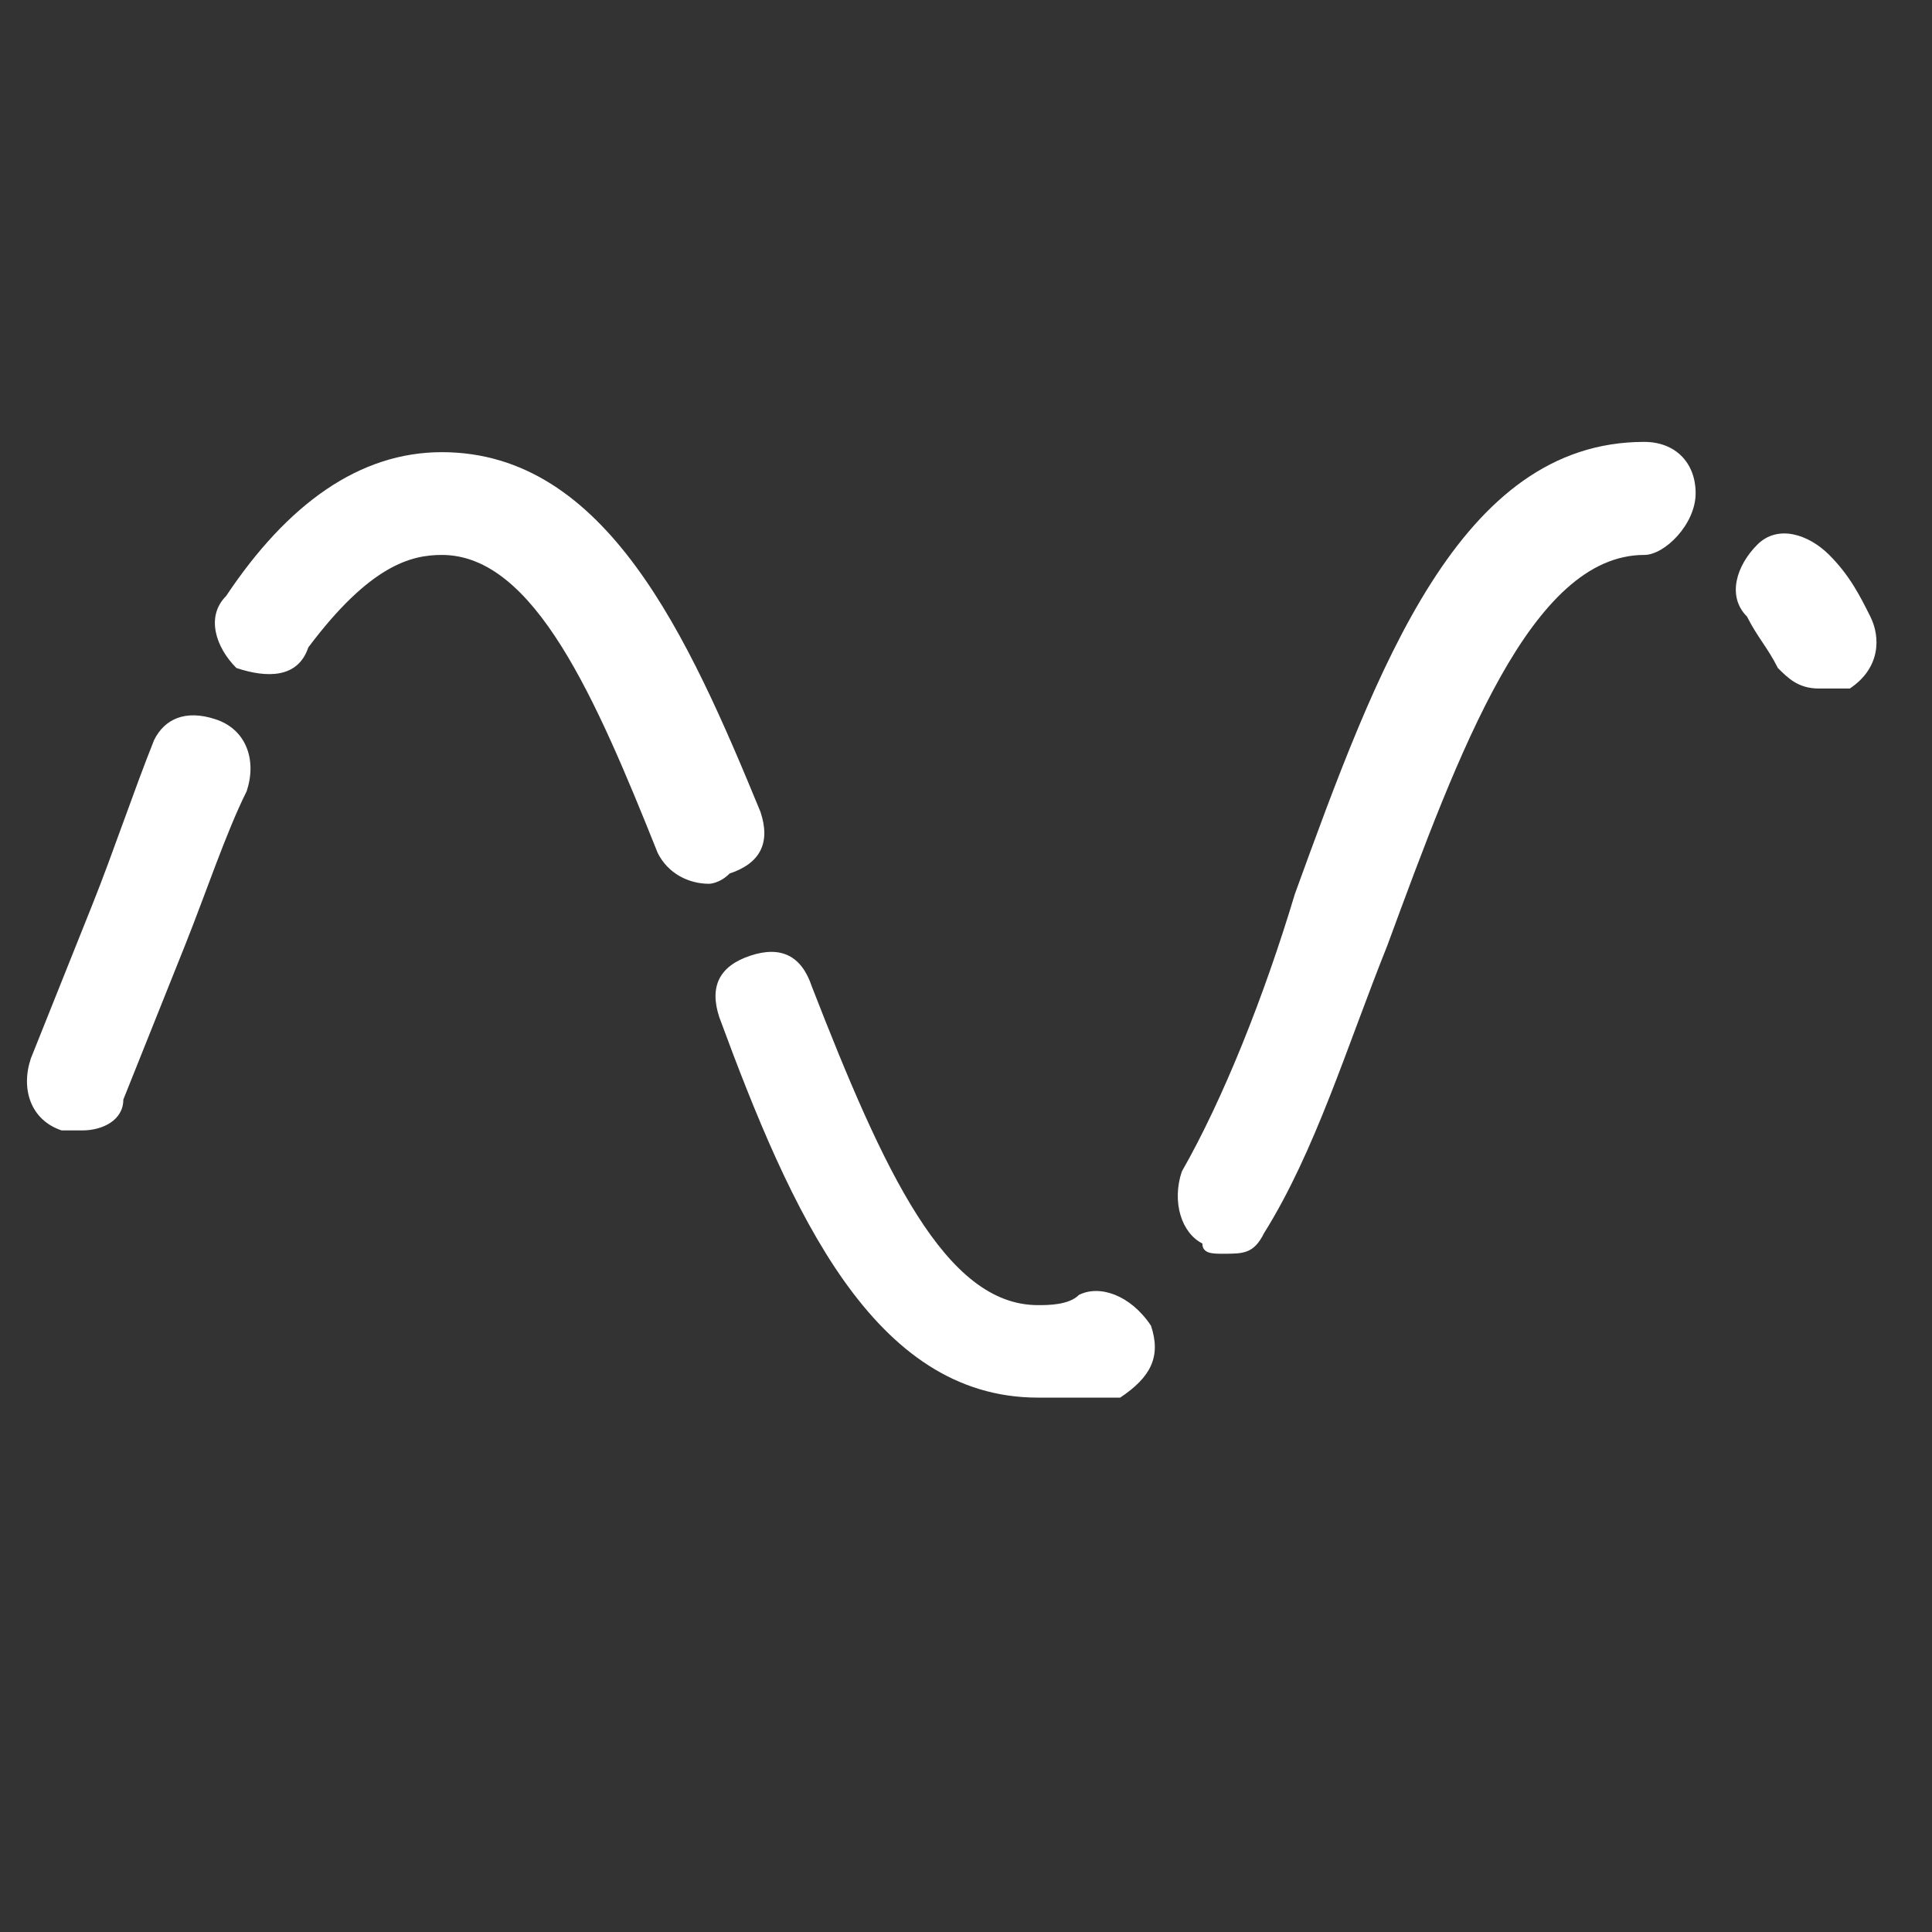 <?xml version="1.0" encoding="utf-8"?>
<!-- Generator: Adobe Illustrator 19.2.1, SVG Export Plug-In . SVG Version: 6.00 Build 0)  -->
<svg version="1.1" id="Layer_1" xmlns="http://www.w3.org/2000/svg" xmlns:xlink="http://www.w3.org/1999/xlink" x="0px" y="0px"
	 viewBox="0 0 18.8 18.8" style="enable-background:new 0 0 18.8 18.8;" xml:space="preserve">
<rect x="0" y="0" width="18.8" height="18.8" fill="#333333" stroke="none"/>
<style type="text/css">
	.st0{fill:#FFFFFF;}
</style>
<g>
	<g>
		<path class="st0" d="M17.7,6.7c-0.2,0-0.3-0.1-0.4-0.2c-0.1-0.2-0.2-0.3-0.3-0.5c-0.2-0.2-0.1-0.5,0.1-0.7
			c0.2-0.2,0.5-0.1,0.7,0.1c0.2,0.2,0.3,0.4,0.4,0.6c0.1,0.2,0.1,0.5-0.2,0.7C17.9,6.7,17.8,6.7,17.7,6.7z"/>
	</g>
	<g>
		<path class="st0" d="M11.9,12.2c-0.1,0-0.2,0-0.2-0.1c-0.2-0.1-0.3-0.4-0.2-0.7c0.4-0.7,0.8-1.7,1.1-2.7c0.8-2.2,1.6-4.4,3.4-4.4
			c0.3,0,0.5,0.2,0.5,0.5S16.2,5.4,16,5.4c-1.1,0-1.8,1.9-2.5,3.8c-0.4,1-0.7,2-1.2,2.8C12.2,12.2,12.1,12.2,11.9,12.2z"/>
	</g>
	<g>
		<path class="st0" d="M10.1,13.6c-1.6,0-2.4-1.8-3.1-3.7C6.9,9.6,7,9.4,7.3,9.3c0.3-0.1,0.5,0,0.6,0.3c0.7,1.8,1.3,3.1,2.2,3.1
			c0.1,0,0.3,0,0.4-0.1c0.2-0.1,0.5,0,0.7,0.3c0.1,0.3,0,0.5-0.3,0.7C10.7,13.6,10.4,13.6,10.1,13.6z"/>
	</g>
	<g>
		<path class="st0" d="M6.9,8.6c-0.2,0-0.4-0.1-0.5-0.3C5.8,6.8,5.2,5.4,4.3,5.4C4,5.4,3.6,5.5,3,6.3C2.9,6.6,2.6,6.6,2.3,6.5
			C2.1,6.3,2,6,2.2,5.8c0.6-0.9,1.3-1.4,2.1-1.4c1.6,0,2.4,1.8,3.1,3.5c0.1,0.3,0,0.5-0.3,0.6C7,8.6,6.9,8.6,6.9,8.6z"/>
	</g>
	<g>
		<path class="st0" d="M0.8,11c-0.1,0-0.1,0-0.2,0c-0.3-0.1-0.4-0.4-0.3-0.7c0.2-0.5,0.4-1,0.6-1.5c0.2-0.5,0.4-1.1,0.6-1.6
			C1.6,7,1.8,6.9,2.1,7c0.3,0.1,0.4,0.4,0.3,0.7C2.2,8.1,2,8.7,1.8,9.2c-0.2,0.5-0.4,1-0.6,1.5C1.2,10.9,1,11,0.8,11z"/>
	</g>
</g>
</svg>
